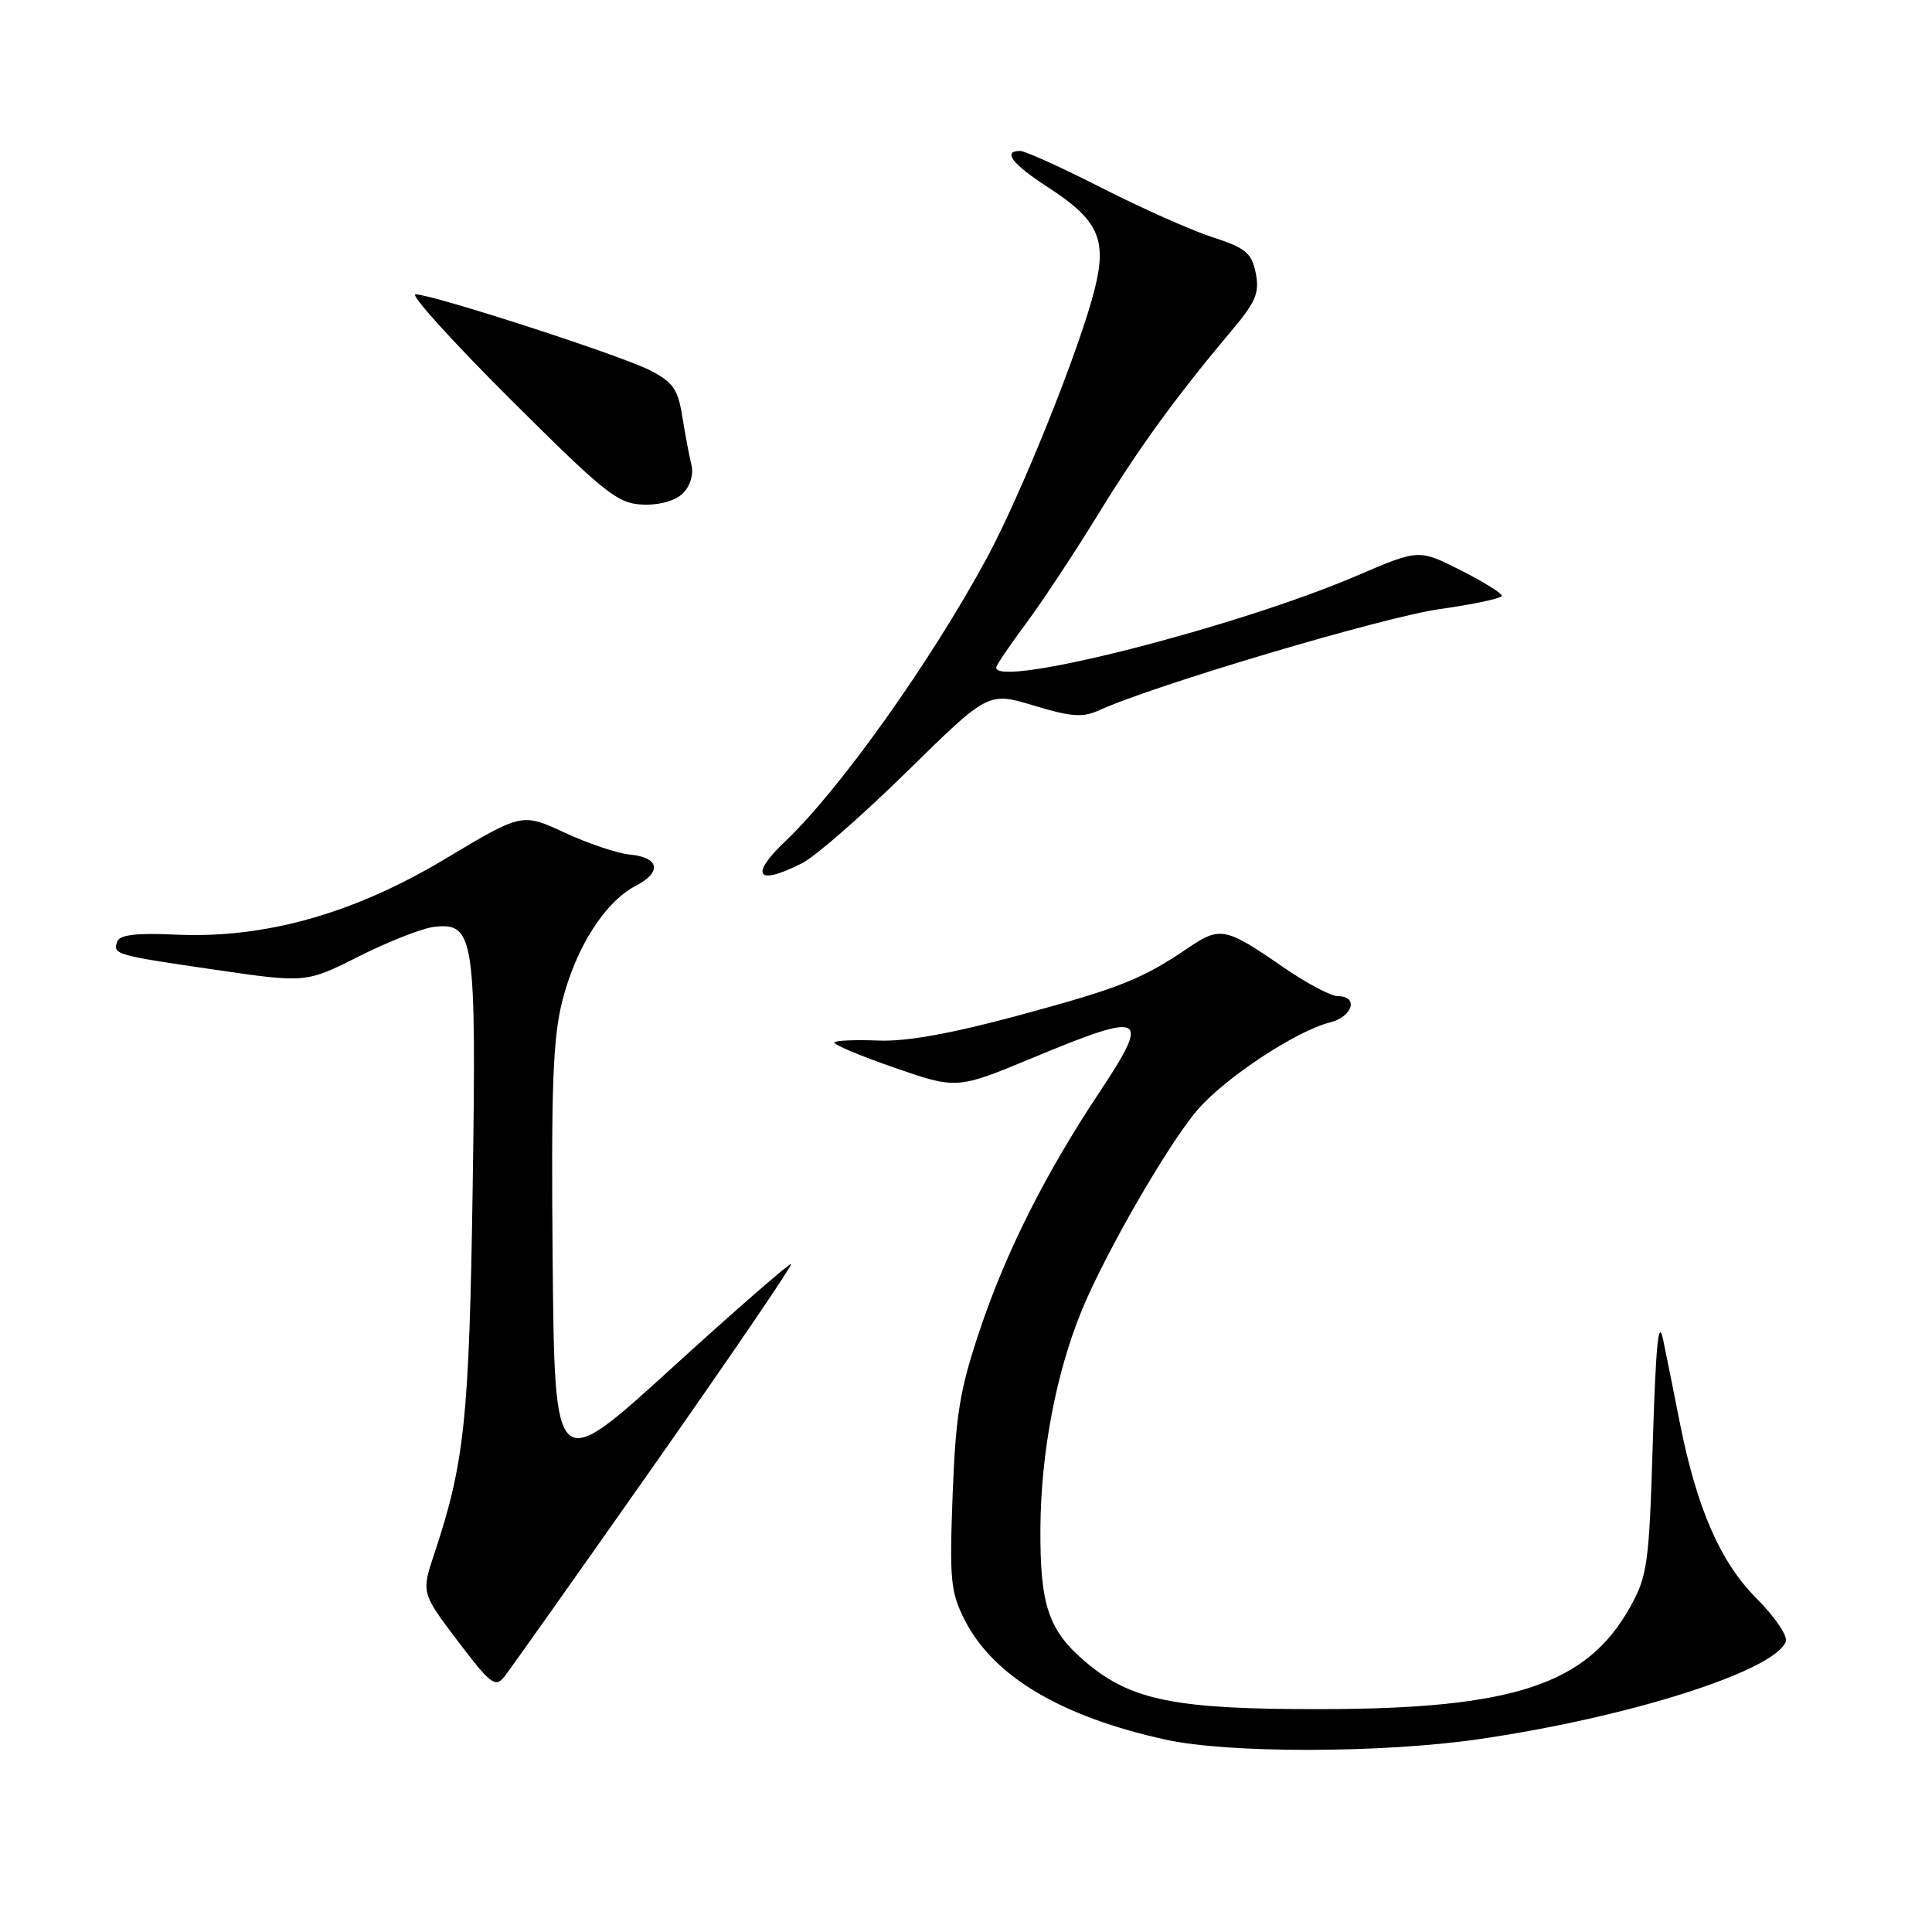 <?xml version="1.0" encoding="UTF-8" standalone="no"?>
<!DOCTYPE svg PUBLIC "-//W3C//DTD SVG 1.1//EN" "http://www.w3.org/Graphics/SVG/1.1/DTD/svg11.dtd" >
<svg xmlns="http://www.w3.org/2000/svg" xmlns:xlink="http://www.w3.org/1999/xlink" version="1.1" viewBox="0 0 256 256">
 <g >
 <path fill="currentColor"
d=" M 195.87 230.46 C 215.78 227.58 235.13 221.43 236.63 217.52 C 236.91 216.79 235.18 214.23 232.78 211.83 C 227.95 207.00 224.84 199.89 222.58 188.50 C 221.82 184.65 220.83 179.70 220.37 177.50 C 219.76 174.56 219.41 178.12 219.01 191.00 C 218.52 207.26 218.30 208.82 215.99 212.96 C 210.25 223.23 200.52 226.44 175.00 226.47 C 155.81 226.50 149.92 225.33 143.93 220.29 C 138.93 216.08 137.80 212.77 137.86 202.48 C 137.93 192.48 139.93 181.94 143.34 173.63 C 146.50 165.96 154.77 151.63 158.67 147.07 C 162.31 142.83 171.74 136.60 176.25 135.47 C 179.24 134.72 180.06 132.00 177.29 132.00 C 176.35 132.00 173.09 130.27 170.04 128.16 C 162.44 122.90 161.67 122.74 157.53 125.54 C 151.34 129.75 148.50 130.88 135.00 134.54 C 126.12 136.94 120.10 138.03 116.43 137.88 C 113.45 137.76 110.81 137.86 110.56 138.11 C 110.31 138.36 113.86 139.86 118.44 141.45 C 126.78 144.34 126.78 144.34 136.83 140.17 C 151.80 133.95 152.57 134.36 145.59 144.87 C 138.56 155.45 133.36 165.78 129.91 176.00 C 127.18 184.09 126.64 187.36 126.23 198.04 C 125.80 209.35 125.96 210.99 127.84 214.68 C 131.64 222.14 140.62 227.48 154.50 230.52 C 162.77 232.34 183.10 232.31 195.87 230.46 Z  M 86.66 194.16 C 96.83 179.67 105.01 167.67 104.83 167.49 C 104.65 167.32 97.53 173.52 89.00 181.29 C 73.50 195.41 73.50 195.41 73.23 167.04 C 73.02 143.98 73.26 137.53 74.52 132.59 C 76.34 125.48 80.18 119.48 84.25 117.37 C 87.76 115.55 87.37 113.59 83.42 113.23 C 81.82 113.08 77.95 111.78 74.84 110.34 C 69.17 107.71 69.17 107.71 59.00 113.80 C 46.82 121.10 35.03 124.40 23.16 123.84 C 18.20 123.60 15.87 123.87 15.55 124.72 C 14.89 126.46 15.22 126.56 28.53 128.50 C 40.55 130.25 40.55 130.25 47.63 126.69 C 51.52 124.73 55.99 122.98 57.55 122.81 C 62.85 122.23 63.13 124.09 62.63 157.50 C 62.17 187.96 61.56 193.80 57.58 205.78 C 55.82 211.05 55.82 211.05 60.66 217.45 C 65.00 223.18 65.64 223.67 66.83 222.17 C 67.56 221.25 76.48 208.65 86.66 194.16 Z  M 106.30 114.37 C 108.06 113.47 114.33 107.99 120.22 102.20 C 130.95 91.67 130.95 91.67 136.98 93.49 C 142.00 95.01 143.46 95.11 145.73 94.08 C 152.98 90.77 183.44 81.73 190.75 80.71 C 195.29 80.07 199.00 79.28 199.00 78.94 C 199.00 78.60 196.53 77.07 193.50 75.54 C 188.00 72.76 188.00 72.76 179.75 76.30 C 163.88 83.10 132.00 91.22 132.00 88.46 C 132.00 88.16 133.75 85.57 135.88 82.71 C 138.02 79.84 142.31 73.36 145.42 68.29 C 150.97 59.25 155.81 52.59 163.25 43.74 C 166.40 40.01 166.91 38.78 166.39 36.18 C 165.85 33.51 165.06 32.85 160.63 31.42 C 157.81 30.50 151.19 27.55 145.93 24.87 C 140.67 22.19 135.83 20.00 135.18 20.00 C 132.80 20.00 134.12 21.74 138.80 24.77 C 145.54 29.14 146.71 31.67 145.06 38.28 C 143.10 46.14 135.32 65.53 130.73 74.00 C 123.30 87.72 111.29 104.60 104.09 111.44 C 99.24 116.04 100.29 117.43 106.30 114.37 Z  M 90.50 65.36 C 91.46 64.40 91.93 62.83 91.62 61.61 C 91.33 60.45 90.79 57.57 90.41 55.20 C 89.83 51.56 89.17 50.62 86.11 49.06 C 82.20 47.06 57.30 39.00 55.06 39.00 C 54.30 39.00 59.94 45.24 67.59 52.86 C 80.17 65.40 81.85 66.74 85.18 66.86 C 87.41 66.95 89.50 66.35 90.50 65.36 Z "/>
</g>
</svg>